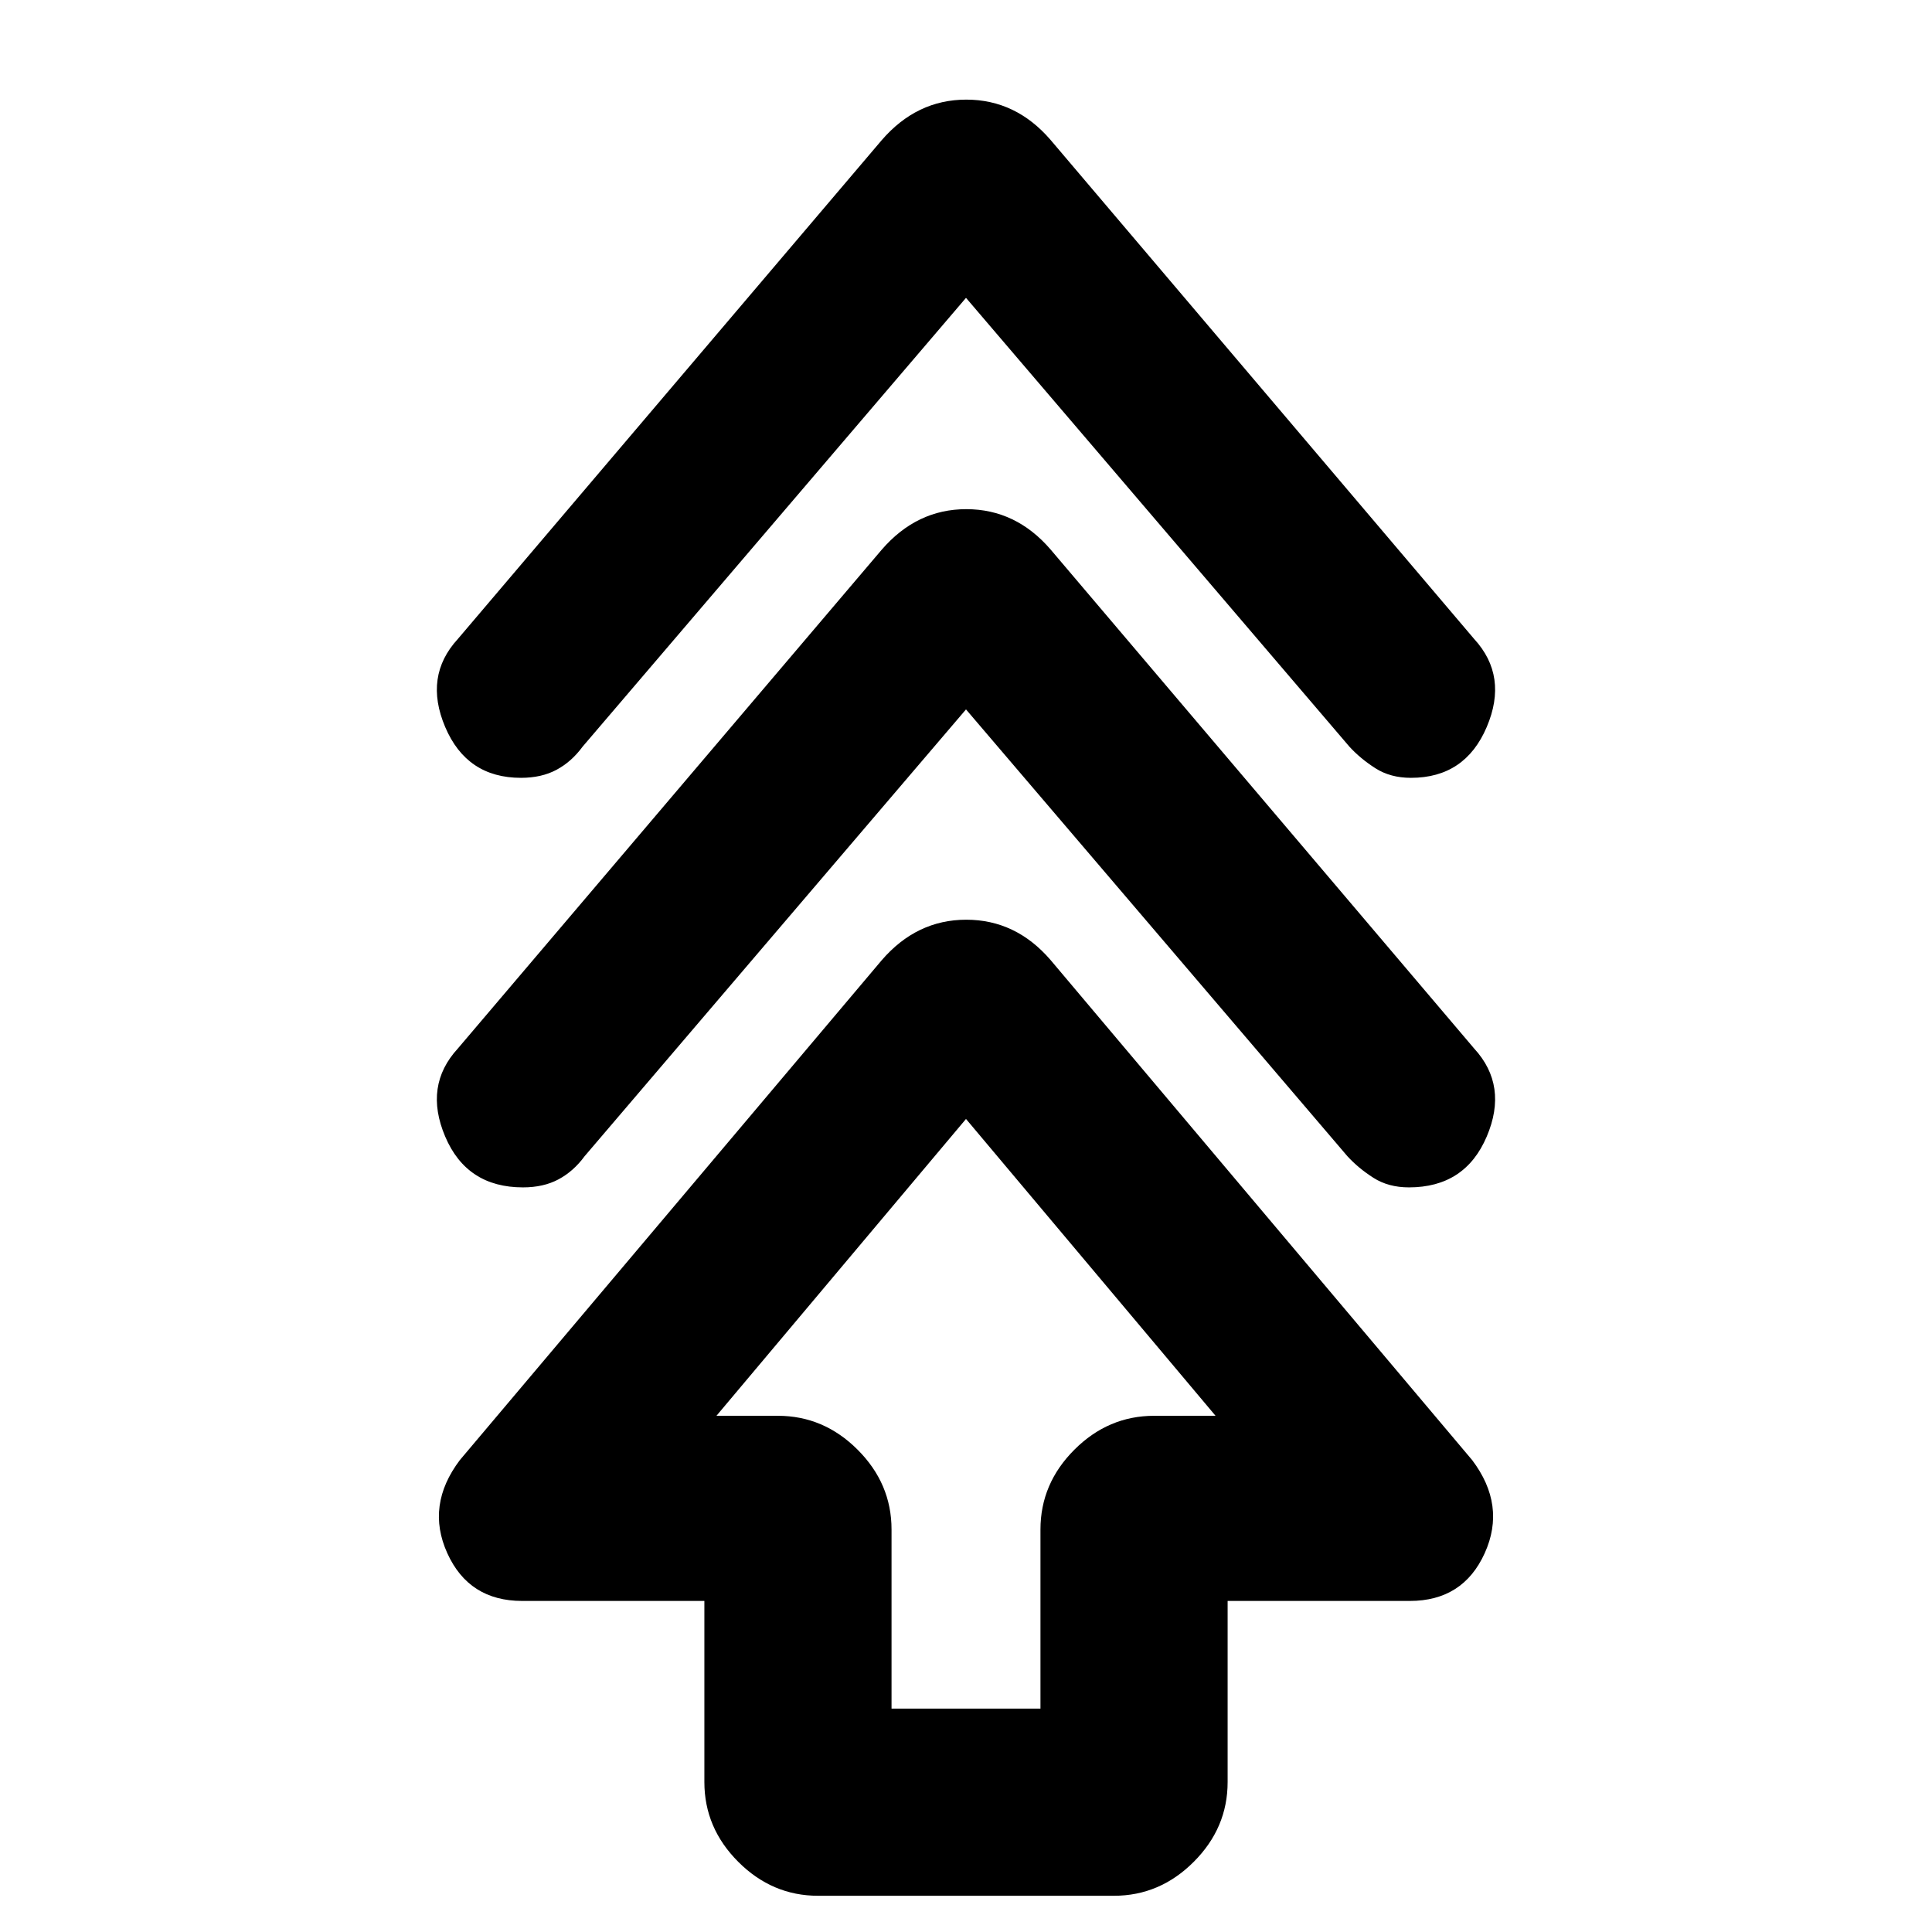 <svg xmlns="http://www.w3.org/2000/svg" height="20" viewBox="0 -960 960 960" width="20"><path d="M350-74.5v-90h-90.5q-26.5 0-37.25-23.75t6.25-46.25l209.62-248.37Q455.5-503 480.13-503q24.62 0 41.87 20l209.5 248.5q17 22.5 6.25 46.25T700.5-164.5H610v90q0 22.8-16.85 39.65Q576.3-18 553.5-18h-147q-22.8 0-39.65-16.85Q350-51.7 350-74.5Zm93-36.5h74v-89q0-22.8 16.85-39.65 16.85-16.85 39.65-16.85H604L480-404 356-256.5h30.5q22.8 0 39.65 16.85Q443-222.8 443-200v89Zm37-496.5-189.5 222Q285-378 277.54-374q-7.46 4-17.67 4-27.94 0-38.66-25.25Q210.5-420.5 227.5-439l210.59-247.82Q455.5-707 480.13-707q24.62 0 41.87 20l210.5 248q17 18.5 6.25 43.75T700.1-370q-10.2 0-17.65-4.75-7.45-4.75-12.95-10.75L480-607.5Zm0-204.5L289.5-589q-5.5 7.5-12.96 11.5-7.46 4-17.67 4-26.94 0-37.66-25.25Q210.5-624 227.5-642.5l210.59-247.82q17.41-20.18 42.04-20.18 24.62 0 41.87 20l210.5 248q17 18.5 6.25 43.75T701.1-573.5q-10.2 0-17.65-4.75Q676-583 670.5-589L480-812Zm0 555.5Z"/></svg>